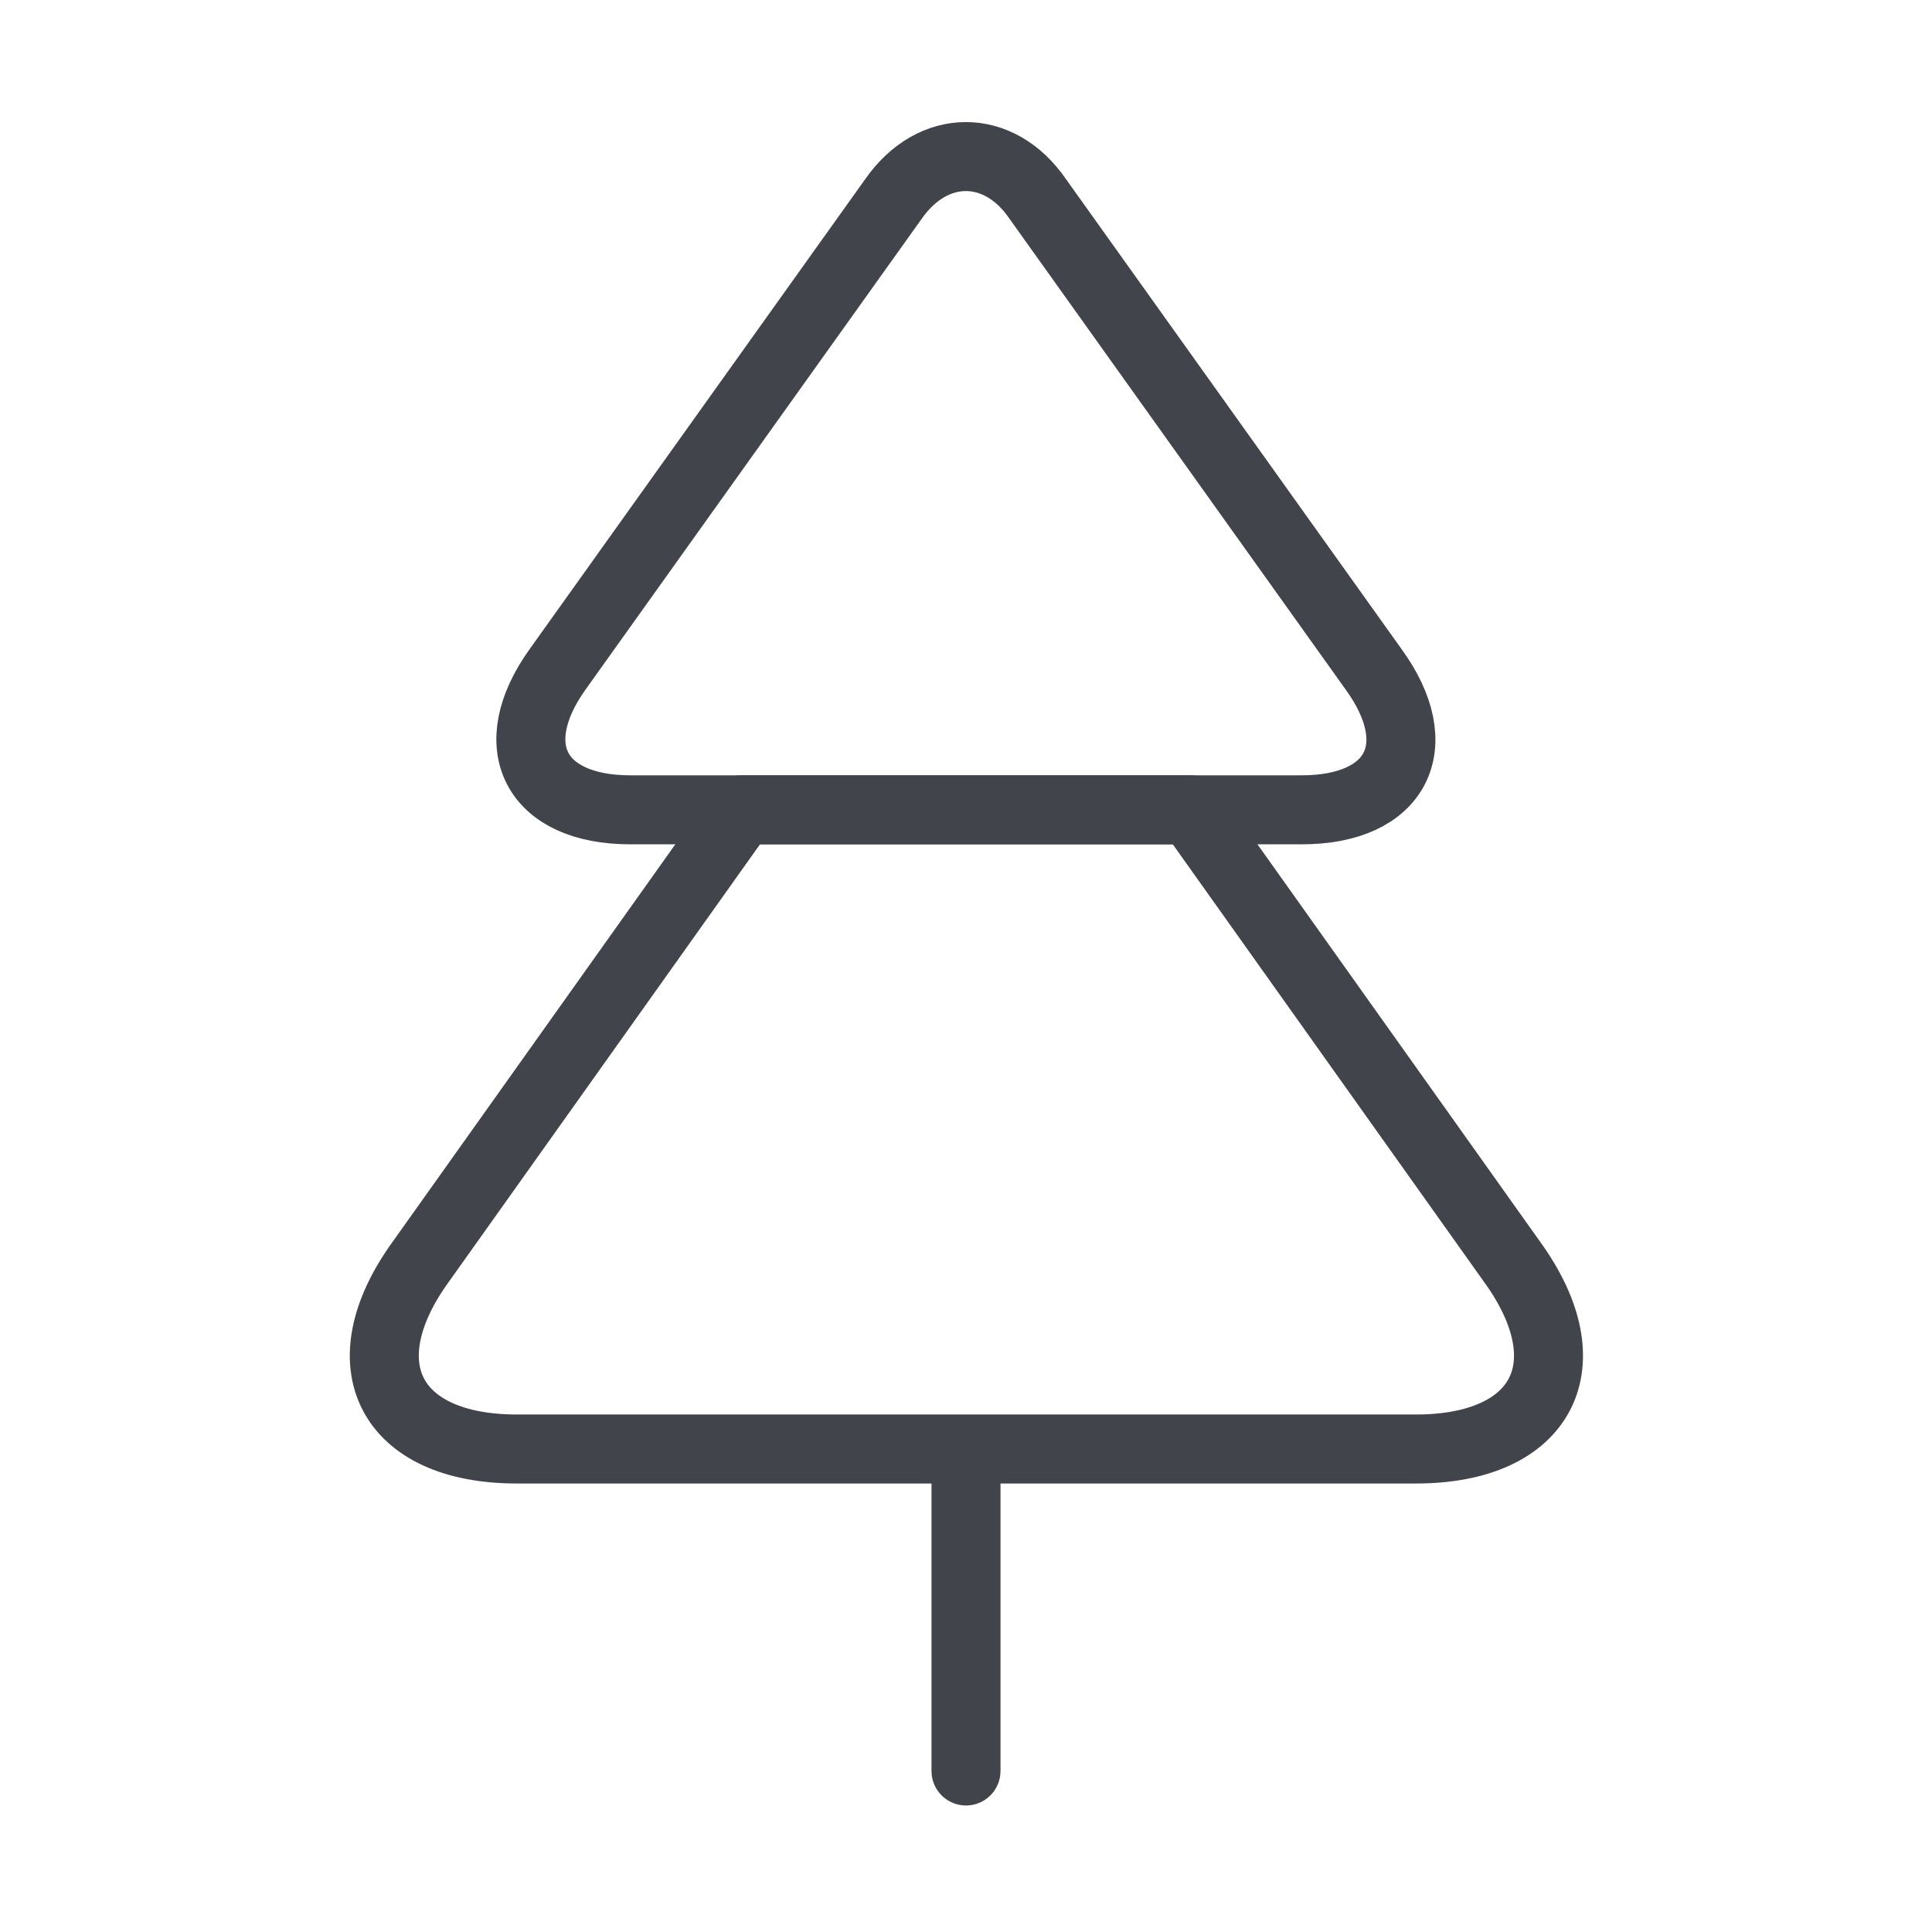<svg width="56" height="56" viewBox="0 0 56 56" fill="none" xmlns="http://www.w3.org/2000/svg">
<path d="M37.73 23.473H18.27C15.517 23.473 14.56 21.63 16.17 19.39L25.9 5.763C27.043 4.13 28.957 4.13 30.077 5.763L39.807 19.39C41.44 21.63 40.483 23.473 37.73 23.473Z" stroke="#42444C" stroke-width="2" stroke-linecap="round" stroke-linejoin="round"/>
<path d="M28 51.333V42M41.043 42H14.98C11.293 42 10.033 39.55 12.203 36.563L21.513 23.473H34.51L43.82 36.563C45.99 39.55 44.73 42 41.043 42Z" stroke="#42444C" stroke-width="2" stroke-linecap="round" stroke-linejoin="round"/>
</svg>
